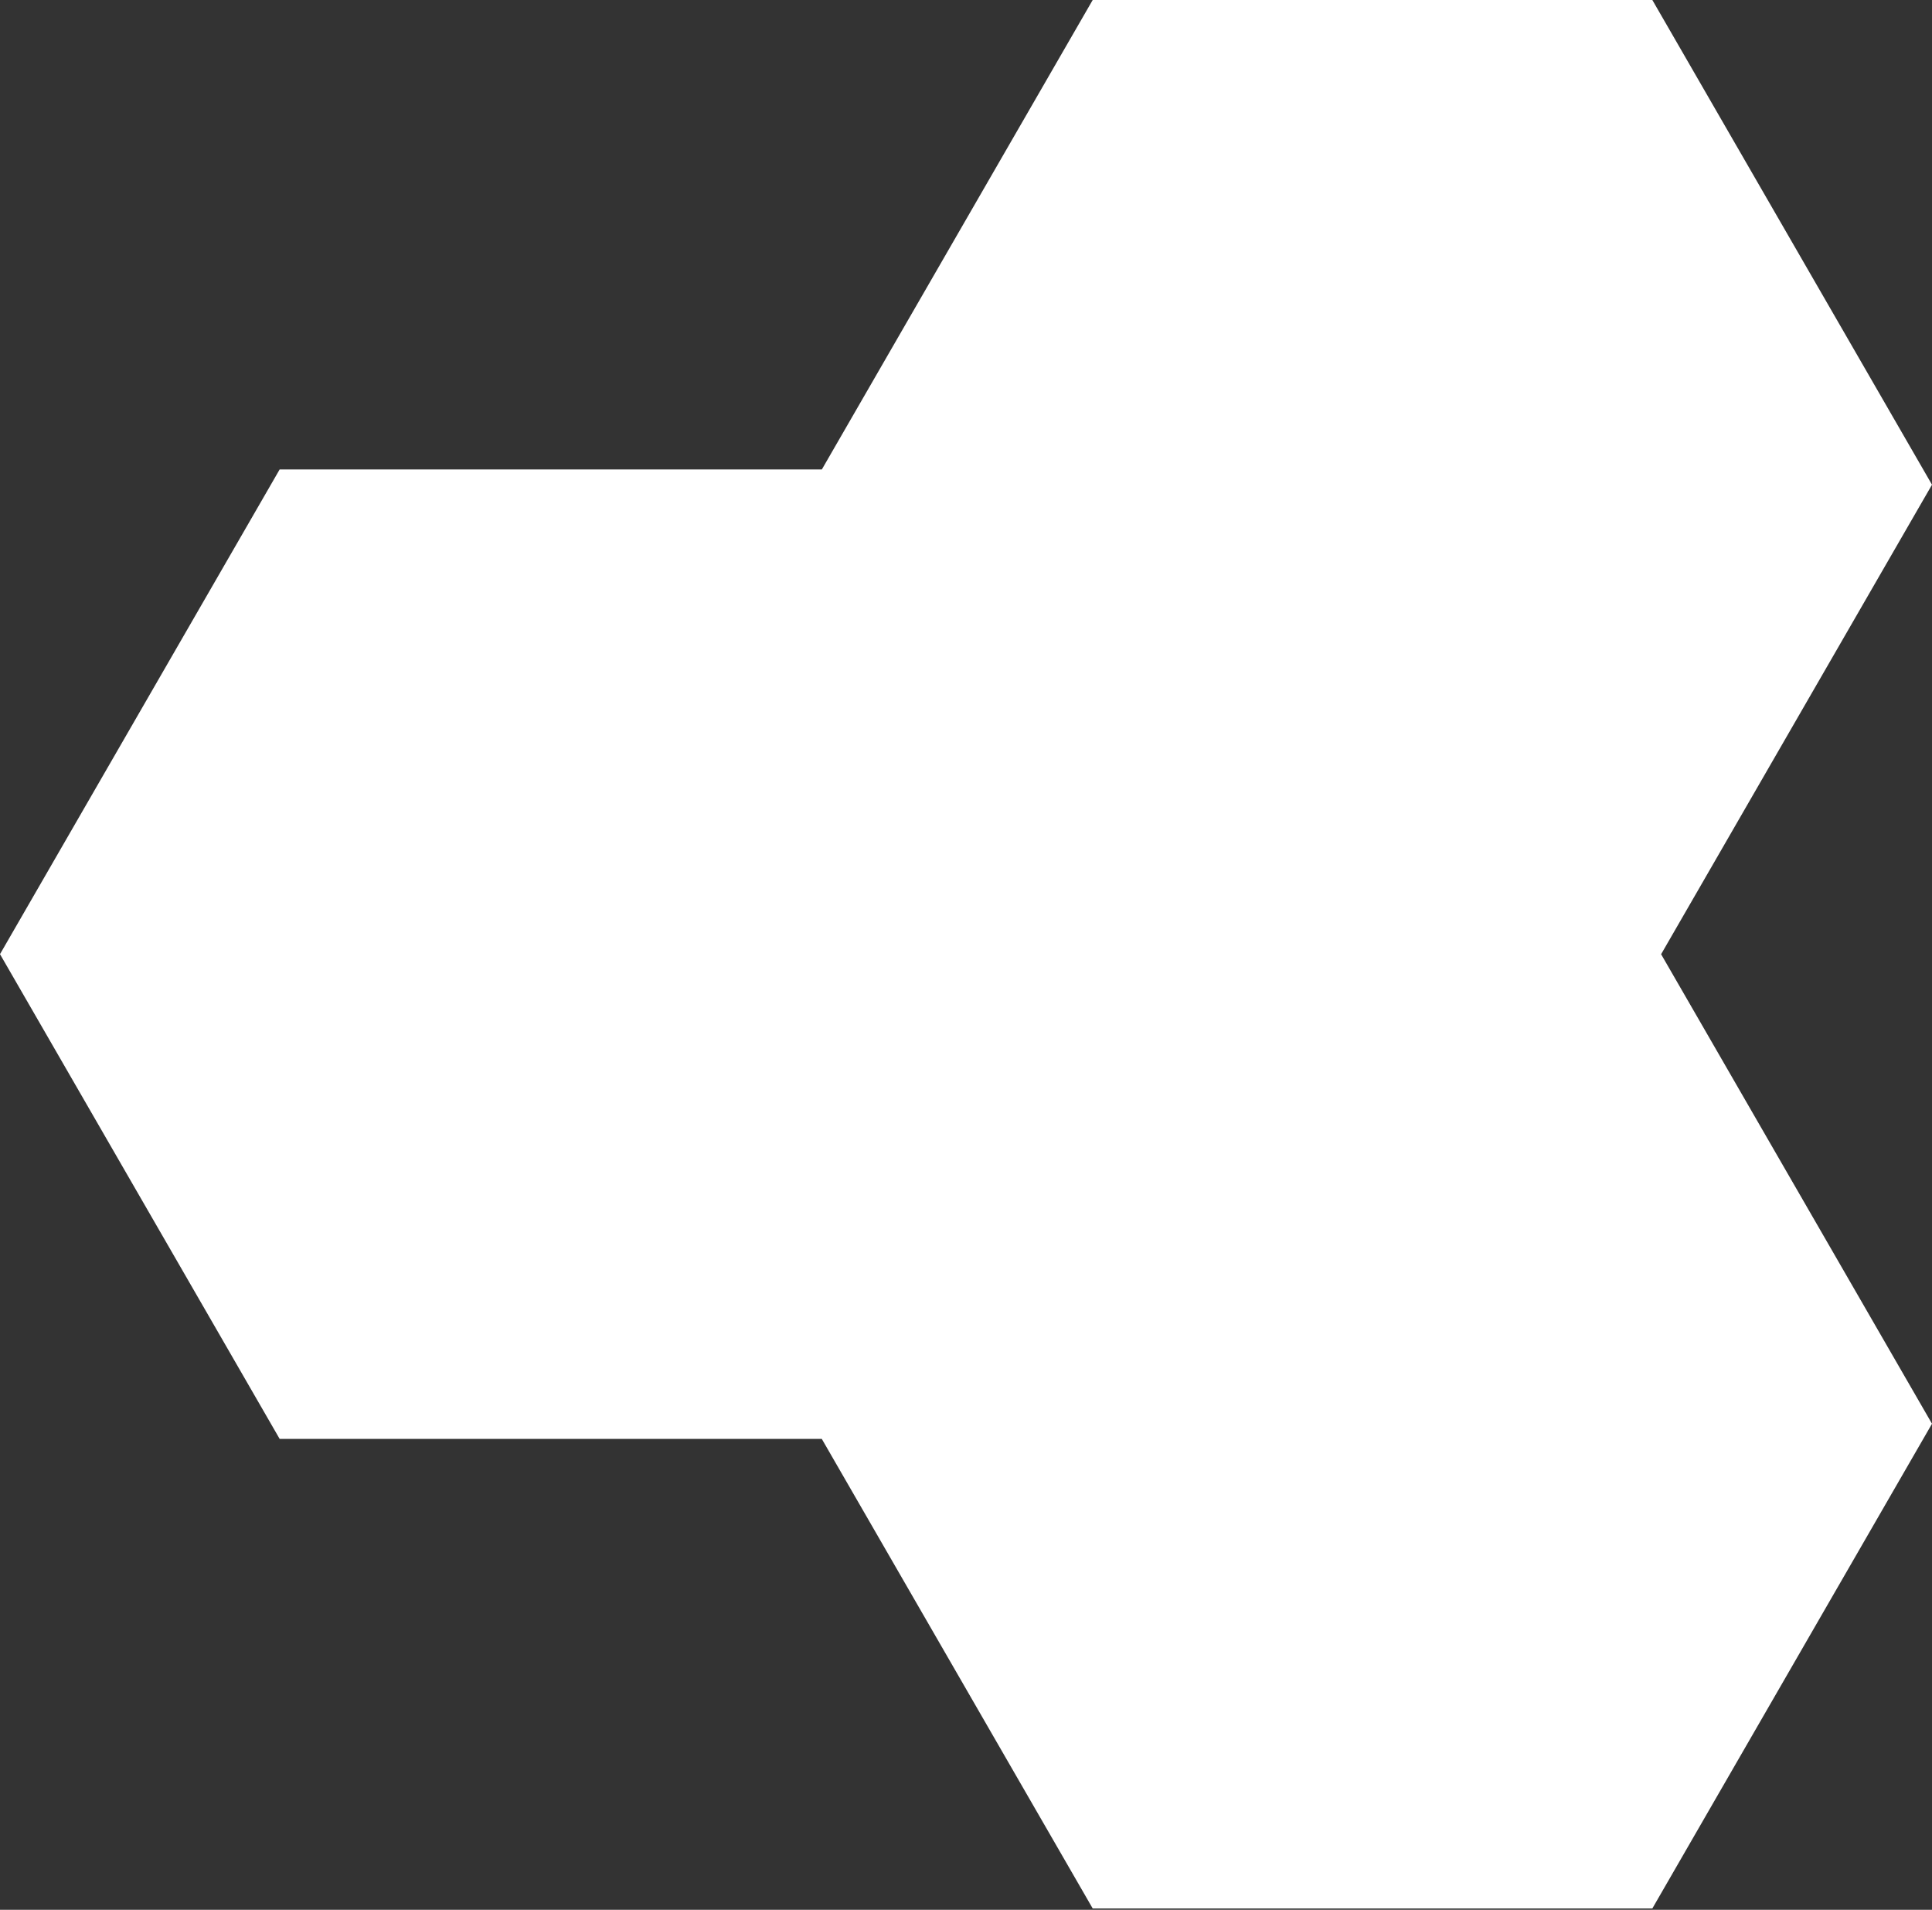 <svg viewBox="0 0 256 253" xmlns="http://www.w3.org/2000/svg" preserveAspectRatio="xMidYMid">
    <rect x="0" y="0" width="256" height="253" fill="#333333" stroke="none"/>
    <path fill="#fff" d="M217.777 126.413l35.911-62.2-35.91-62.199h-71.823l-35.91 62.2 35.91 62.2z"/>
    <path fill="#fff" d="M110.045 188.613l35.91 62.2h71.823l35.91-62.2-35.91-62.2h-71.822z"/>
    <path fill="#fff" d="M110.044 64.214H38.222l-35.91 62.2 35.91 62.199h71.822l35.912-62.2z"/>
    <path d="M216.61 248.809h-69.488l-33.706-58.362c9.77 4.975 20.826 7.78 32.54 7.78 38.366 0 69.704-30.084 71.716-67.948l33.704 58.334-34.766 60.196zM4.623 126.405L39.39 66.23h67.347c-19.629 12.82-32.604 34.98-32.604 60.174 0 25.208 12.99 47.38 32.638 60.196h-67.38L4.622 126.404zM147.123 4.04h69.487l34.766 60.173-33.7 58.354c-1.997-37.882-33.343-67.983-71.72-67.983-11.708 0-22.76 2.802-32.526 7.77l33.692-58.313zm66.534 126.079c-1.929 35.716-31.504 64.09-67.702 64.09-11.027 0-21.438-2.636-30.642-7.306l98.344-56.784zm-104.78 53.056c-18.5-12.109-30.726-33.012-30.726-56.77 0-23.76 12.226-44.654 30.726-56.755v113.525zm6.452-117.259c9.2-4.662 19.606-7.293 30.626-7.293 36.198 0 65.773 28.352 67.702 64.069L115.33 65.917zm7.38 104.779l24.413-42.255h61.408l-92.138 53.202 6.317-10.947zm2.547-76.115l18.37 31.834-14.946 25.9-15.785 27.33V73.185l12.361 21.394zm21.861 29.82l-8.184-14.17-22.522-39.03 92.17 53.199h-61.464zM256 64.213L218.944.001h-74.156L108.9 62.19H37.055L0 126.404l37.055 64.215h71.835l35.898 62.208h74.156L256 188.613l-35.894-62.2L256 64.213z" fill="#FFF"/>
</svg>
